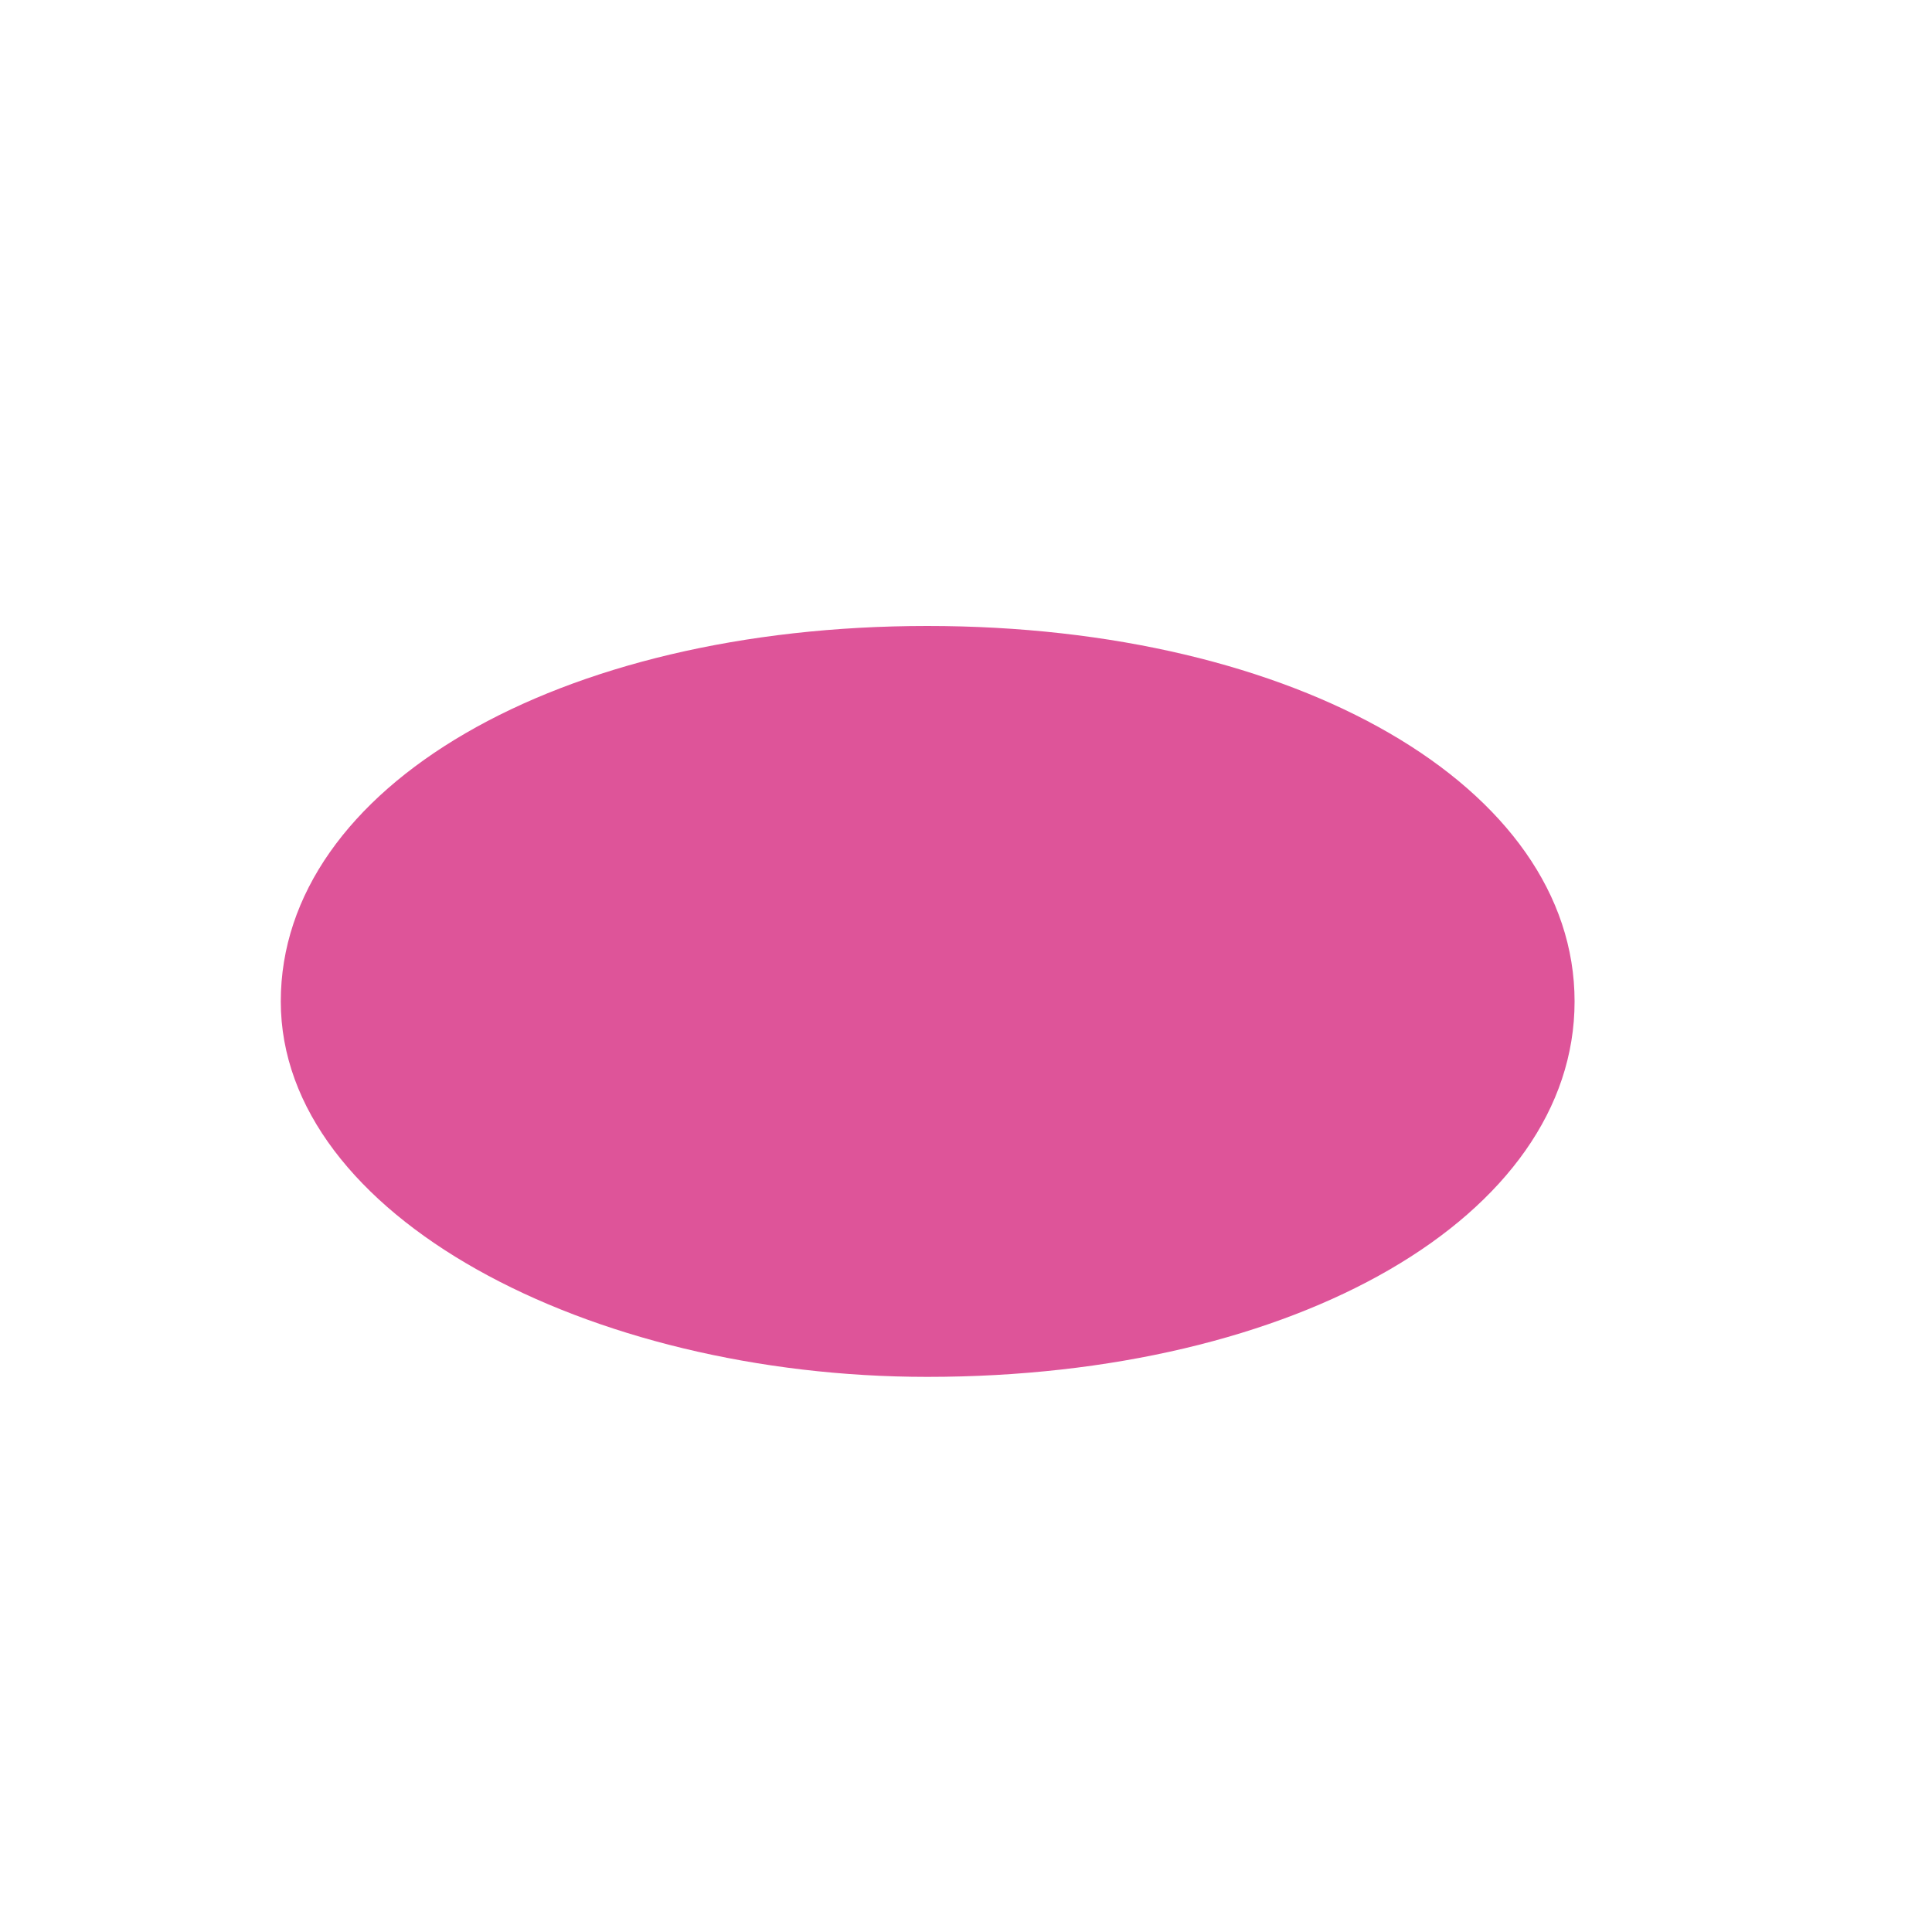 <?xml version="1.0" encoding="UTF-8" standalone="no"?><svg width='3' height='3' viewBox='0 0 3 3' fill='none' xmlns='http://www.w3.org/2000/svg'>
<path fill-rule='evenodd' clip-rule='evenodd' d='M2.445 1.555C2.445 1.888 2.014 2.138 1.44 2.138C0.914 2.138 0.436 1.888 0.436 1.555C0.436 1.222 0.866 0.972 1.44 0.972C2.014 0.972 2.445 1.222 2.445 1.555V1.555V1.555Z' fill='#DE5499'/>
</svg>
